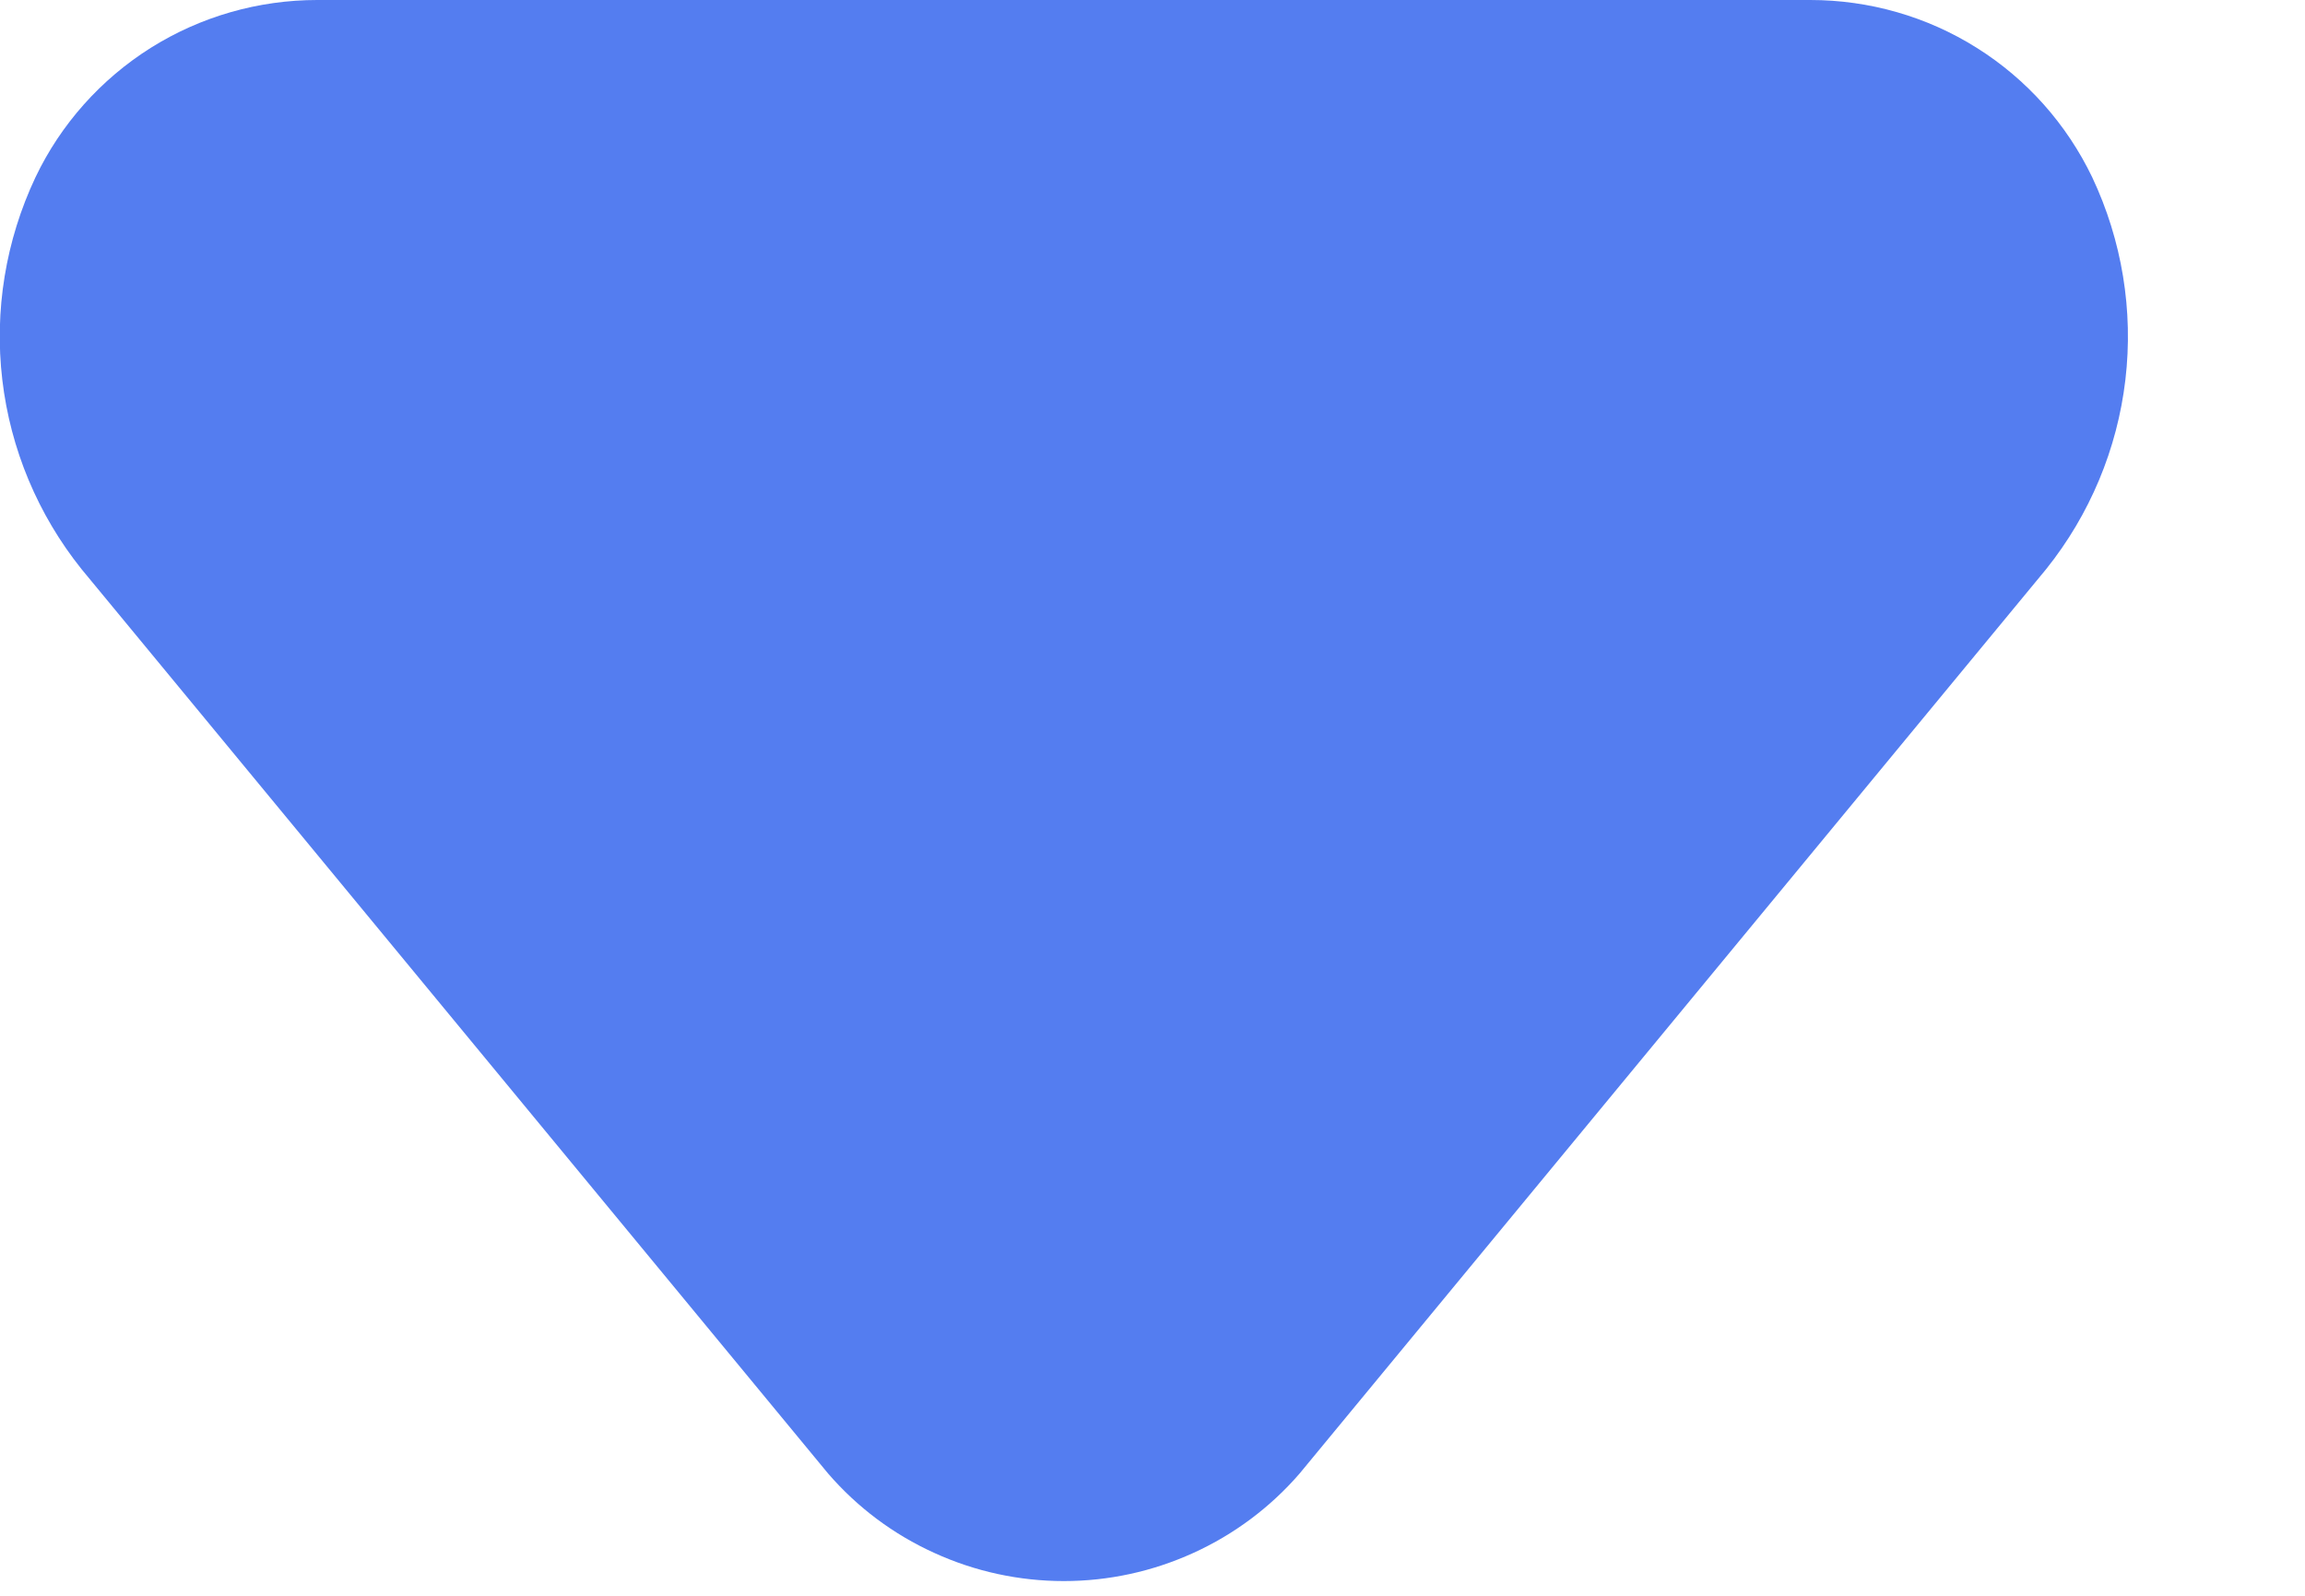 <svg width="13" height="9" viewBox="0 0 13 9" fill="none" xmlns="http://www.w3.org/2000/svg">
<path d="M1.79 -1.04294e-05L10.21 -9.69333e-06C10.542 -0 10.868 0.093 11.149 0.27C11.431 0.447 11.656 0.7 11.8 1C11.968 1.356 12.033 1.752 11.987 2.142C11.941 2.533 11.786 2.903 11.54 3.21L7.33 8.31C7.165 8.501 6.96 8.654 6.731 8.758C6.501 8.863 6.252 8.917 6 8.917C5.748 8.917 5.498 8.863 5.269 8.758C5.039 8.654 4.835 8.501 4.67 8.31L0.46 3.21C0.214 2.903 0.059 2.533 0.013 2.142C-0.033 1.752 0.032 1.356 0.2 1C0.343 0.7 0.569 0.447 0.85 0.27C1.132 0.093 1.457 -0 1.79 -1.04294e-05Z" fill="#547DF0"/>
</svg>
